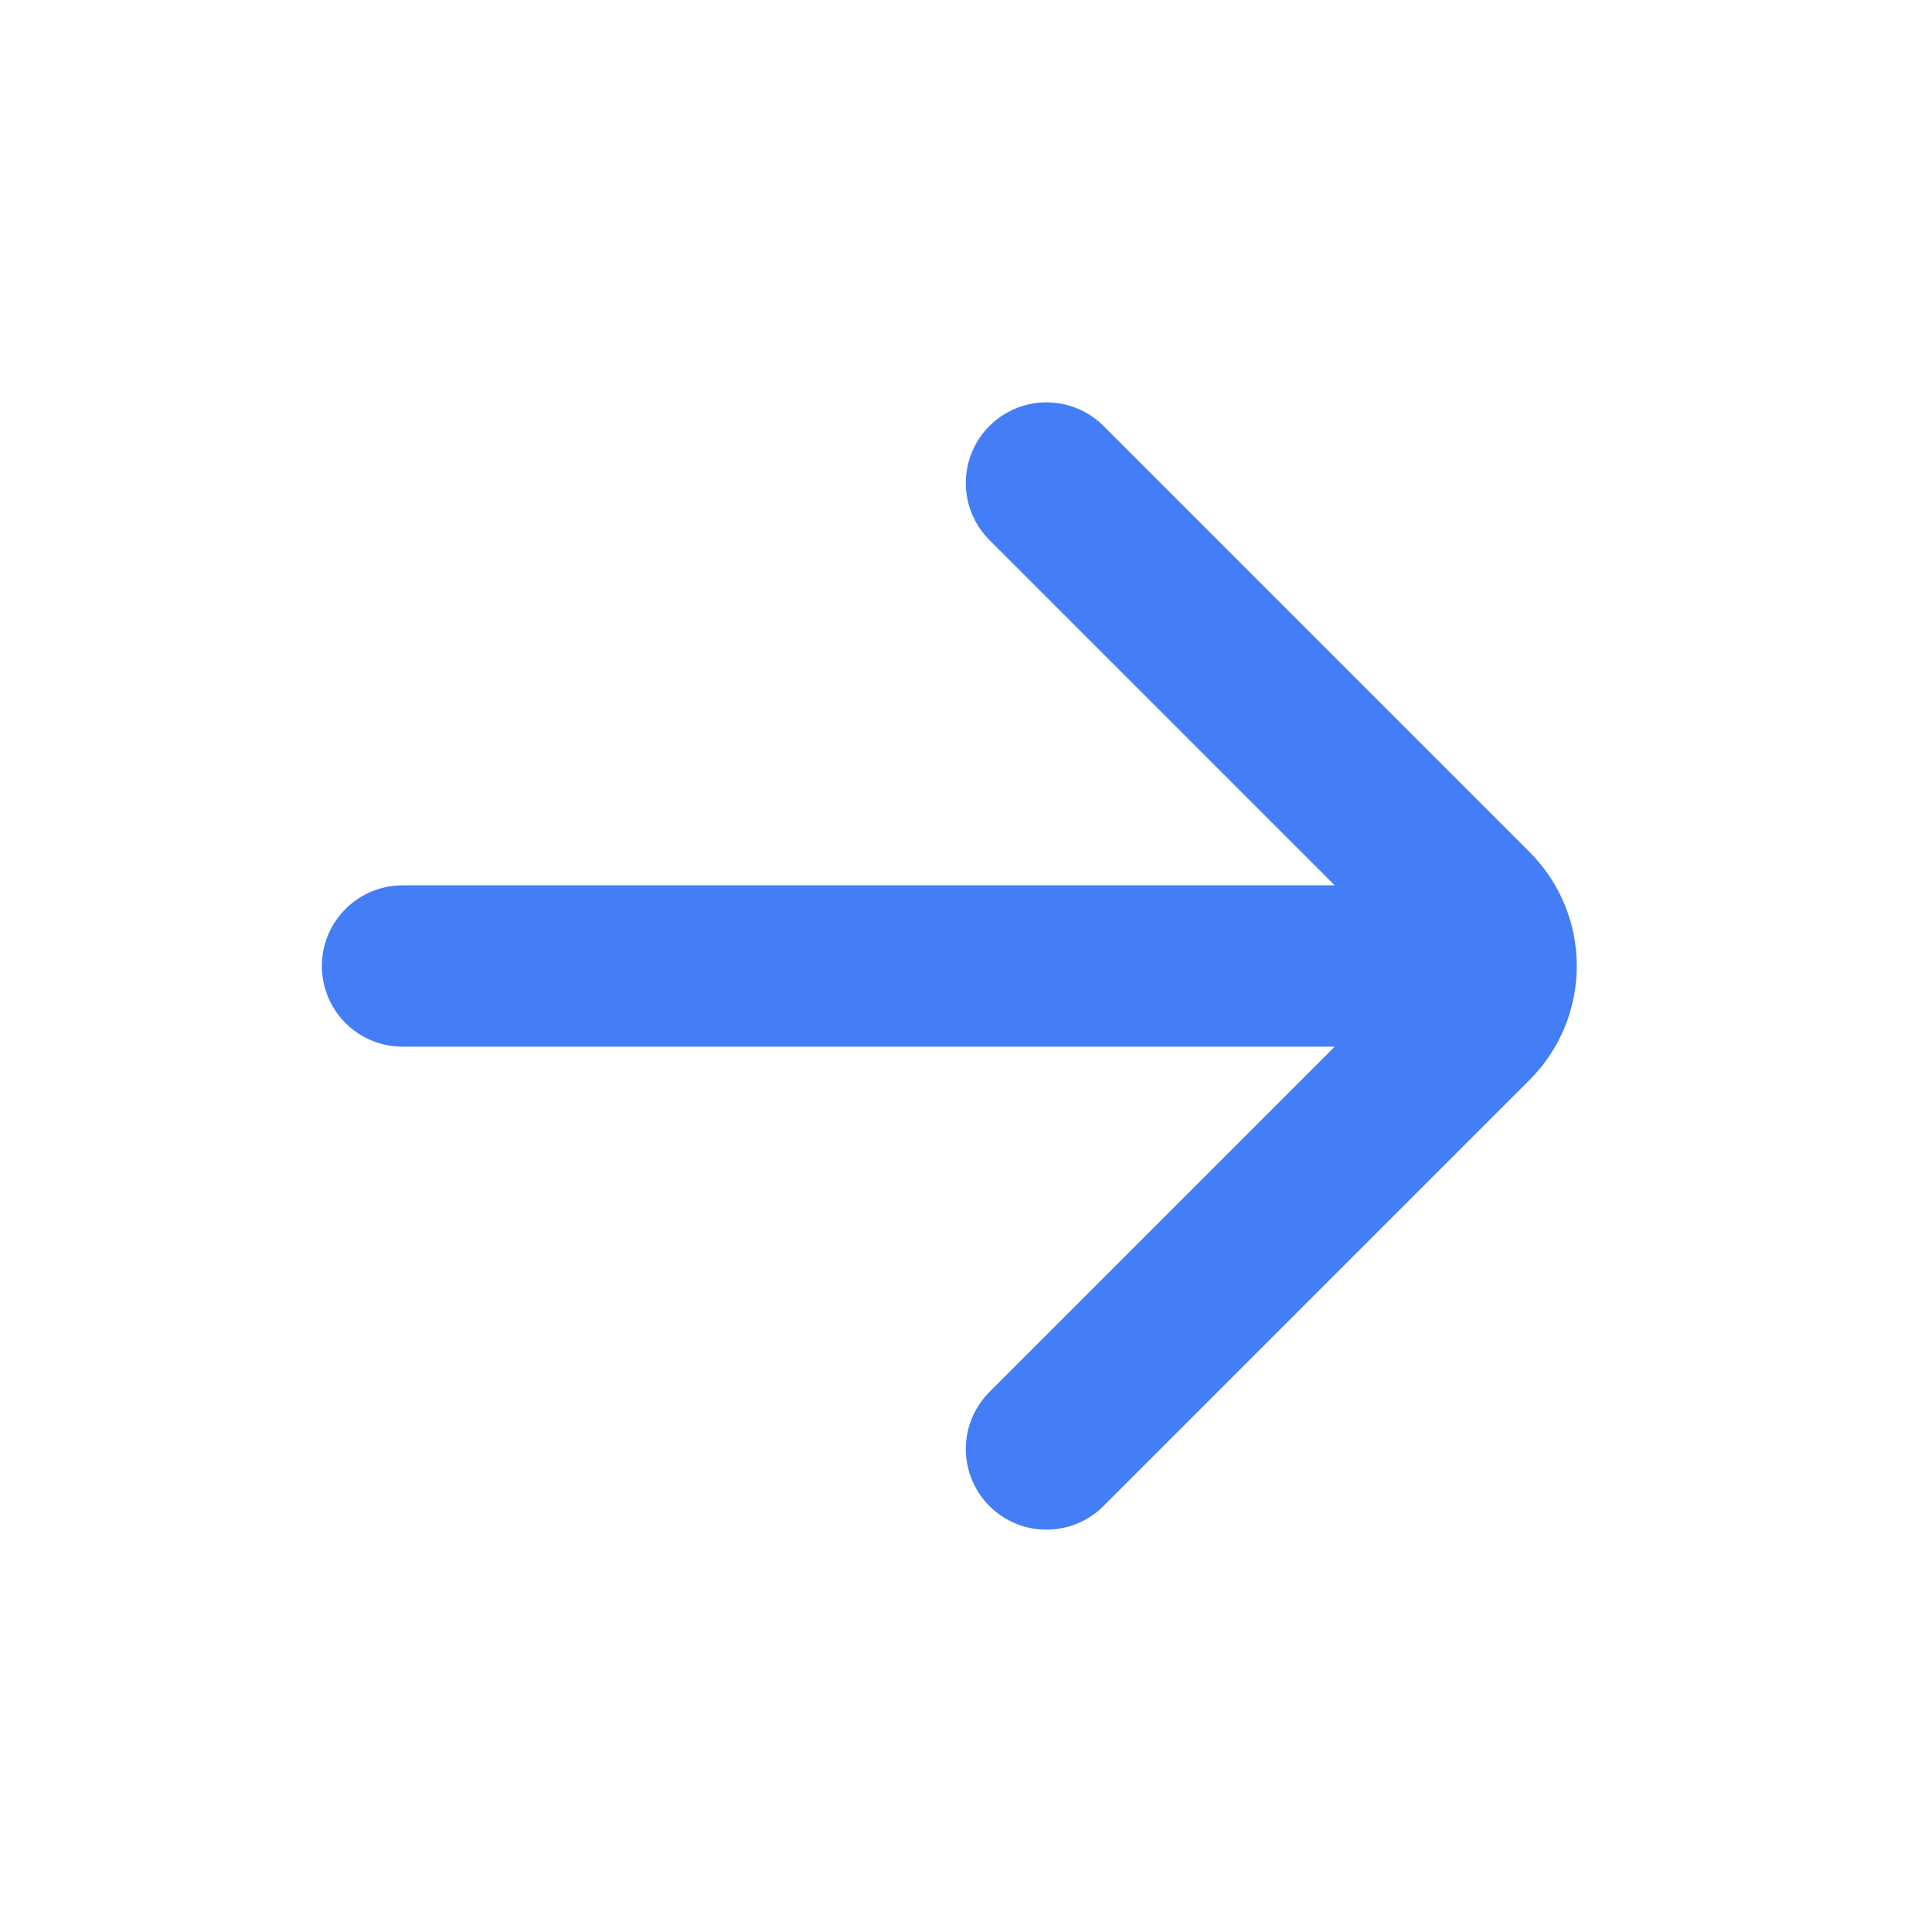 <svg width="20" height="20" viewBox="0 0 20 20" fill="none" xmlns="http://www.w3.org/2000/svg">
  <path d="M4.167 10H15M10.833 5L15.244 9.411C15.569 9.736 15.569 10.264 15.244 10.589L10.833 15" stroke="#437EF7" stroke-width="1.67" stroke-linecap="round"/>
</svg>